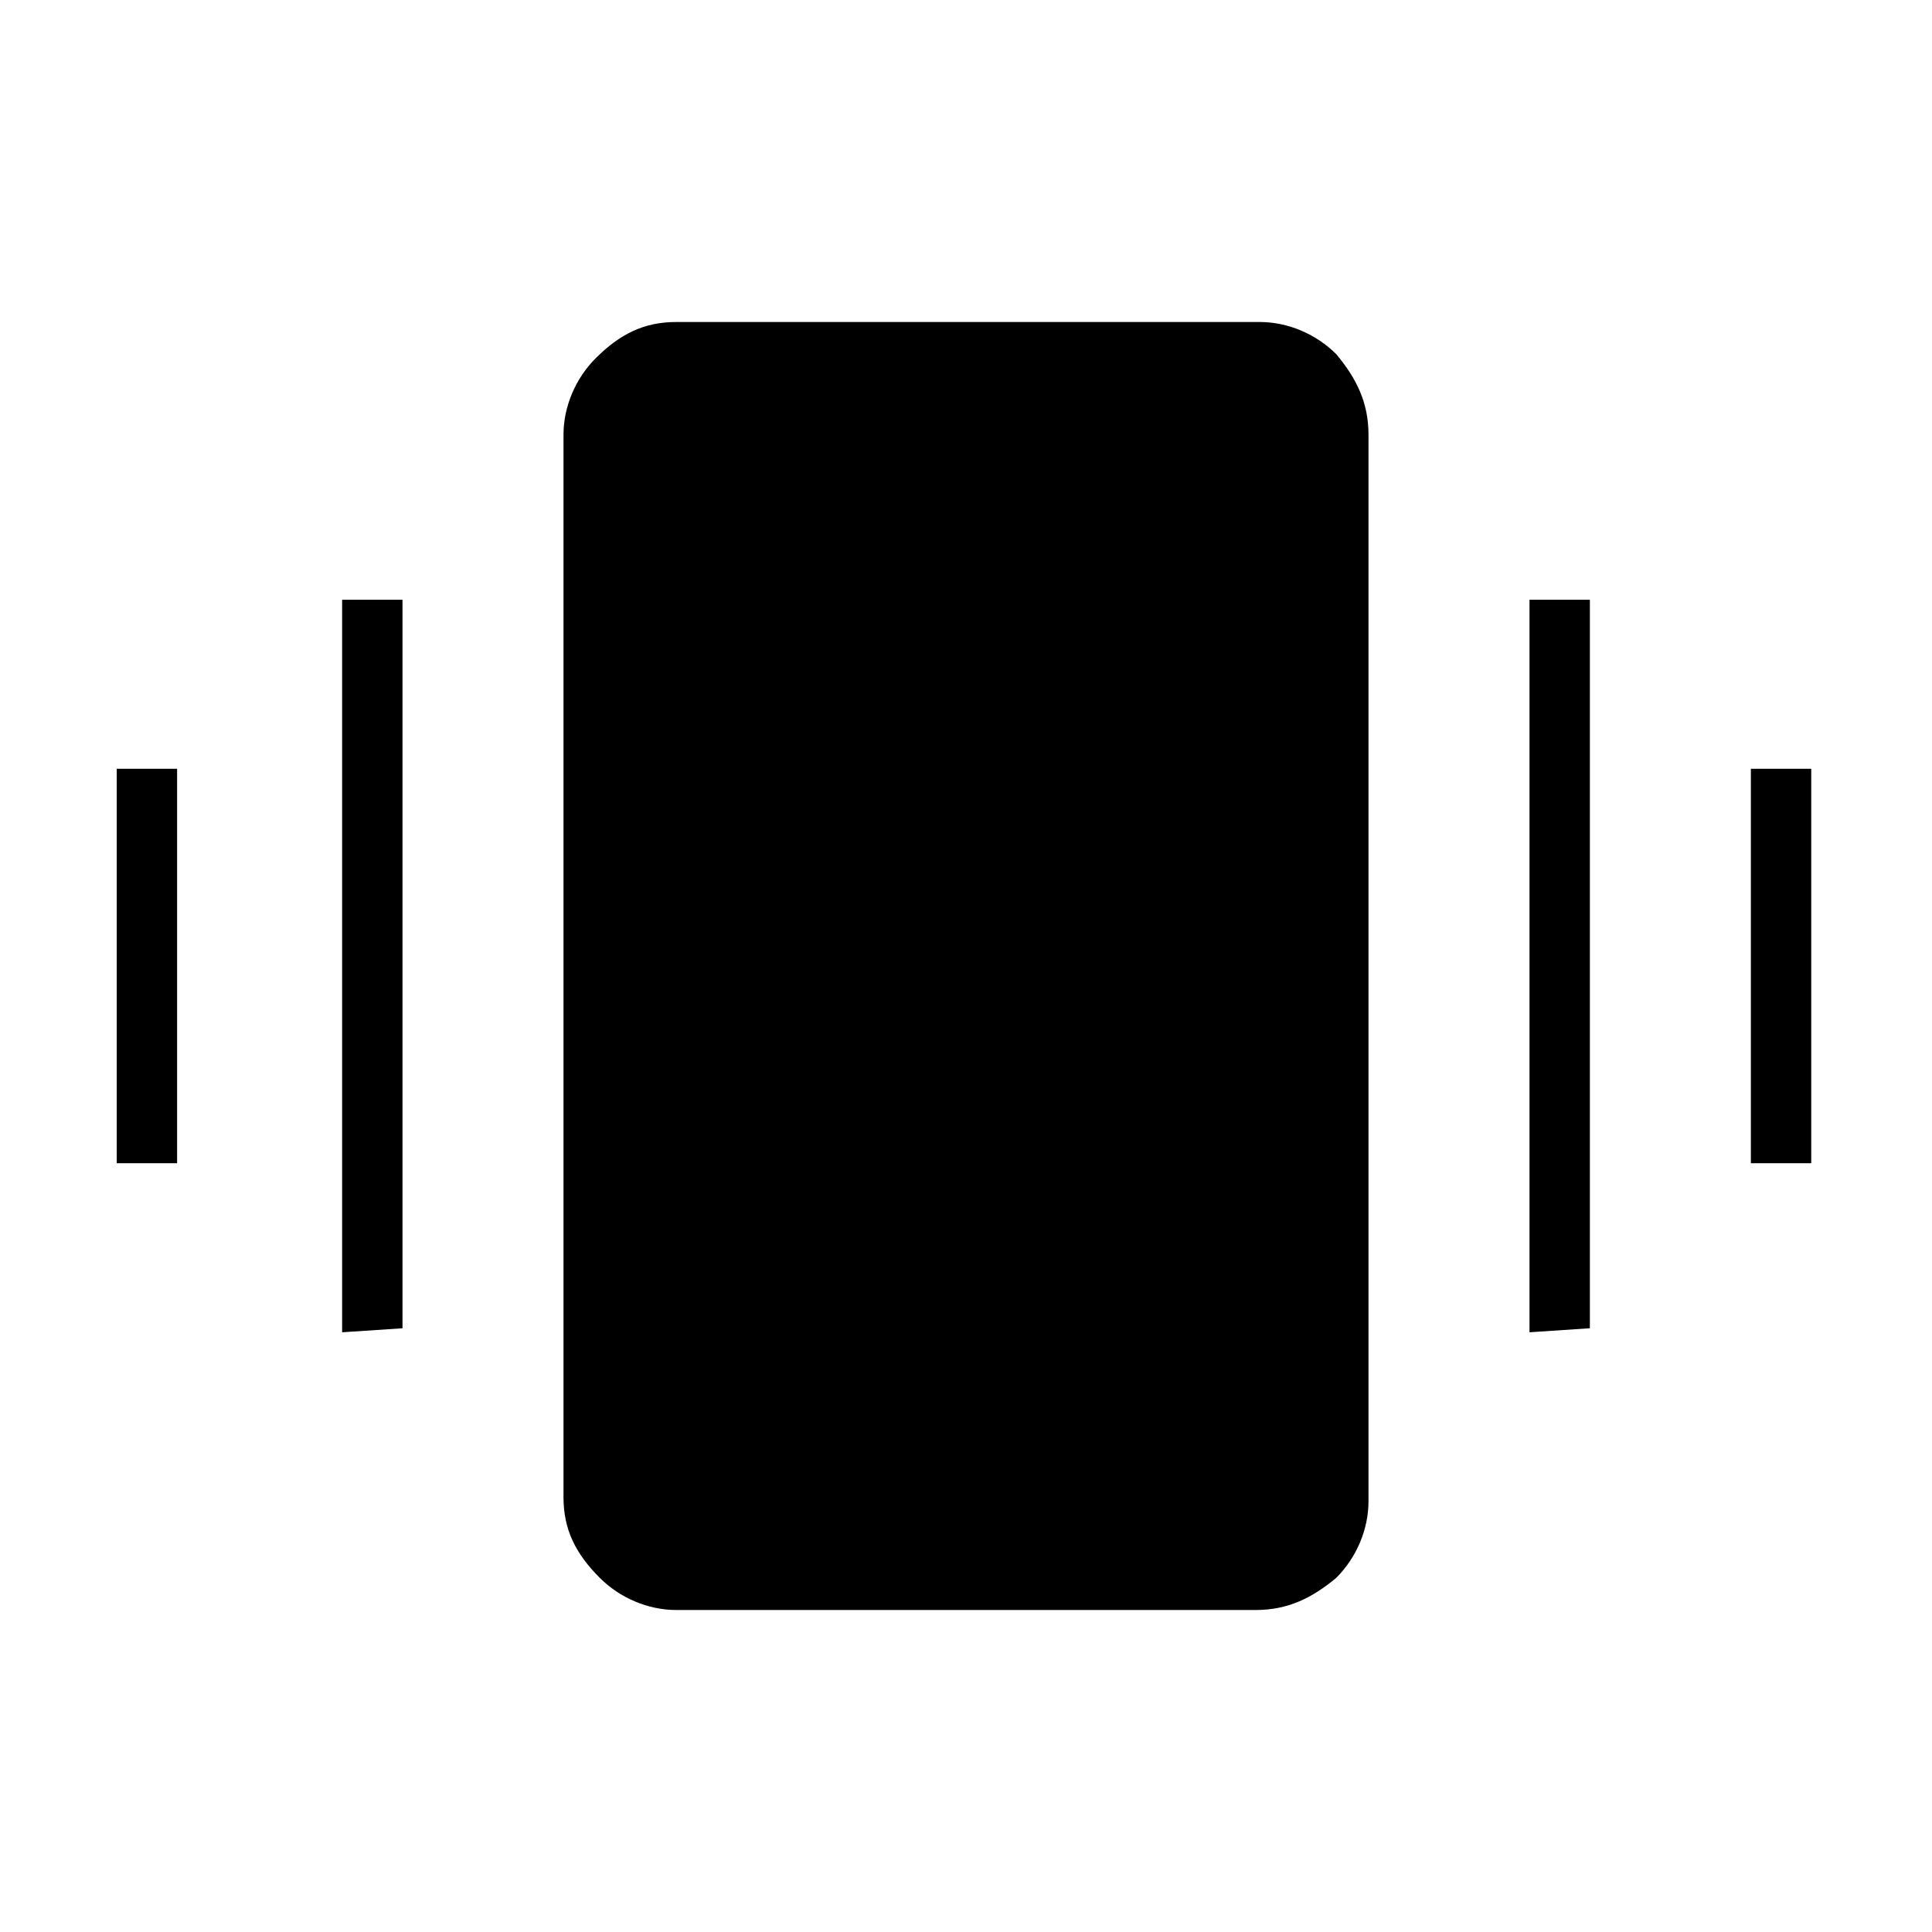 <?xml version="1.0" encoding="utf-8"?>
<!-- Generator: Adobe Illustrator 26.3.1, SVG Export Plug-In . SVG Version: 6.00 Build 0)  -->
<svg version="1.1" id="Слой_1" xmlns="http://www.w3.org/2000/svg" xmlns:xlink="http://www.w3.org/1999/xlink" x="0px" y="0px"
	 viewBox="0 0 48 48" style="enable-background:new 0 0 48 48;" xml:space="preserve">
<path d="M2.9,28.9v-9.8h1.5v9.8C4.4,28.9,2.9,28.9,2.9,28.9z M8.5,33.1V14.9H10V33L8.5,33.1L8.5,33.1z M43.5,28.9v-9.8H45v9.8
	C45,28.9,43.5,28.9,43.5,28.9z M38,33.1V14.9h1.5V33L38,33.1L38,33.1z M16.8,40c-0.7,0-1.4-0.3-1.9-0.8c-0.6-0.6-0.9-1.2-0.9-2V10.8
	c0-0.7,0.3-1.4,0.8-1.9C15.4,8.3,16,8,16.8,8h14.5c0.7,0,1.4,0.3,1.9,0.8c0.5,0.6,0.8,1.2,0.8,2v26.5c0,0.7-0.3,1.4-0.8,1.9
	c-0.6,0.5-1.2,0.8-2,0.8H16.8z"/>
</svg>
